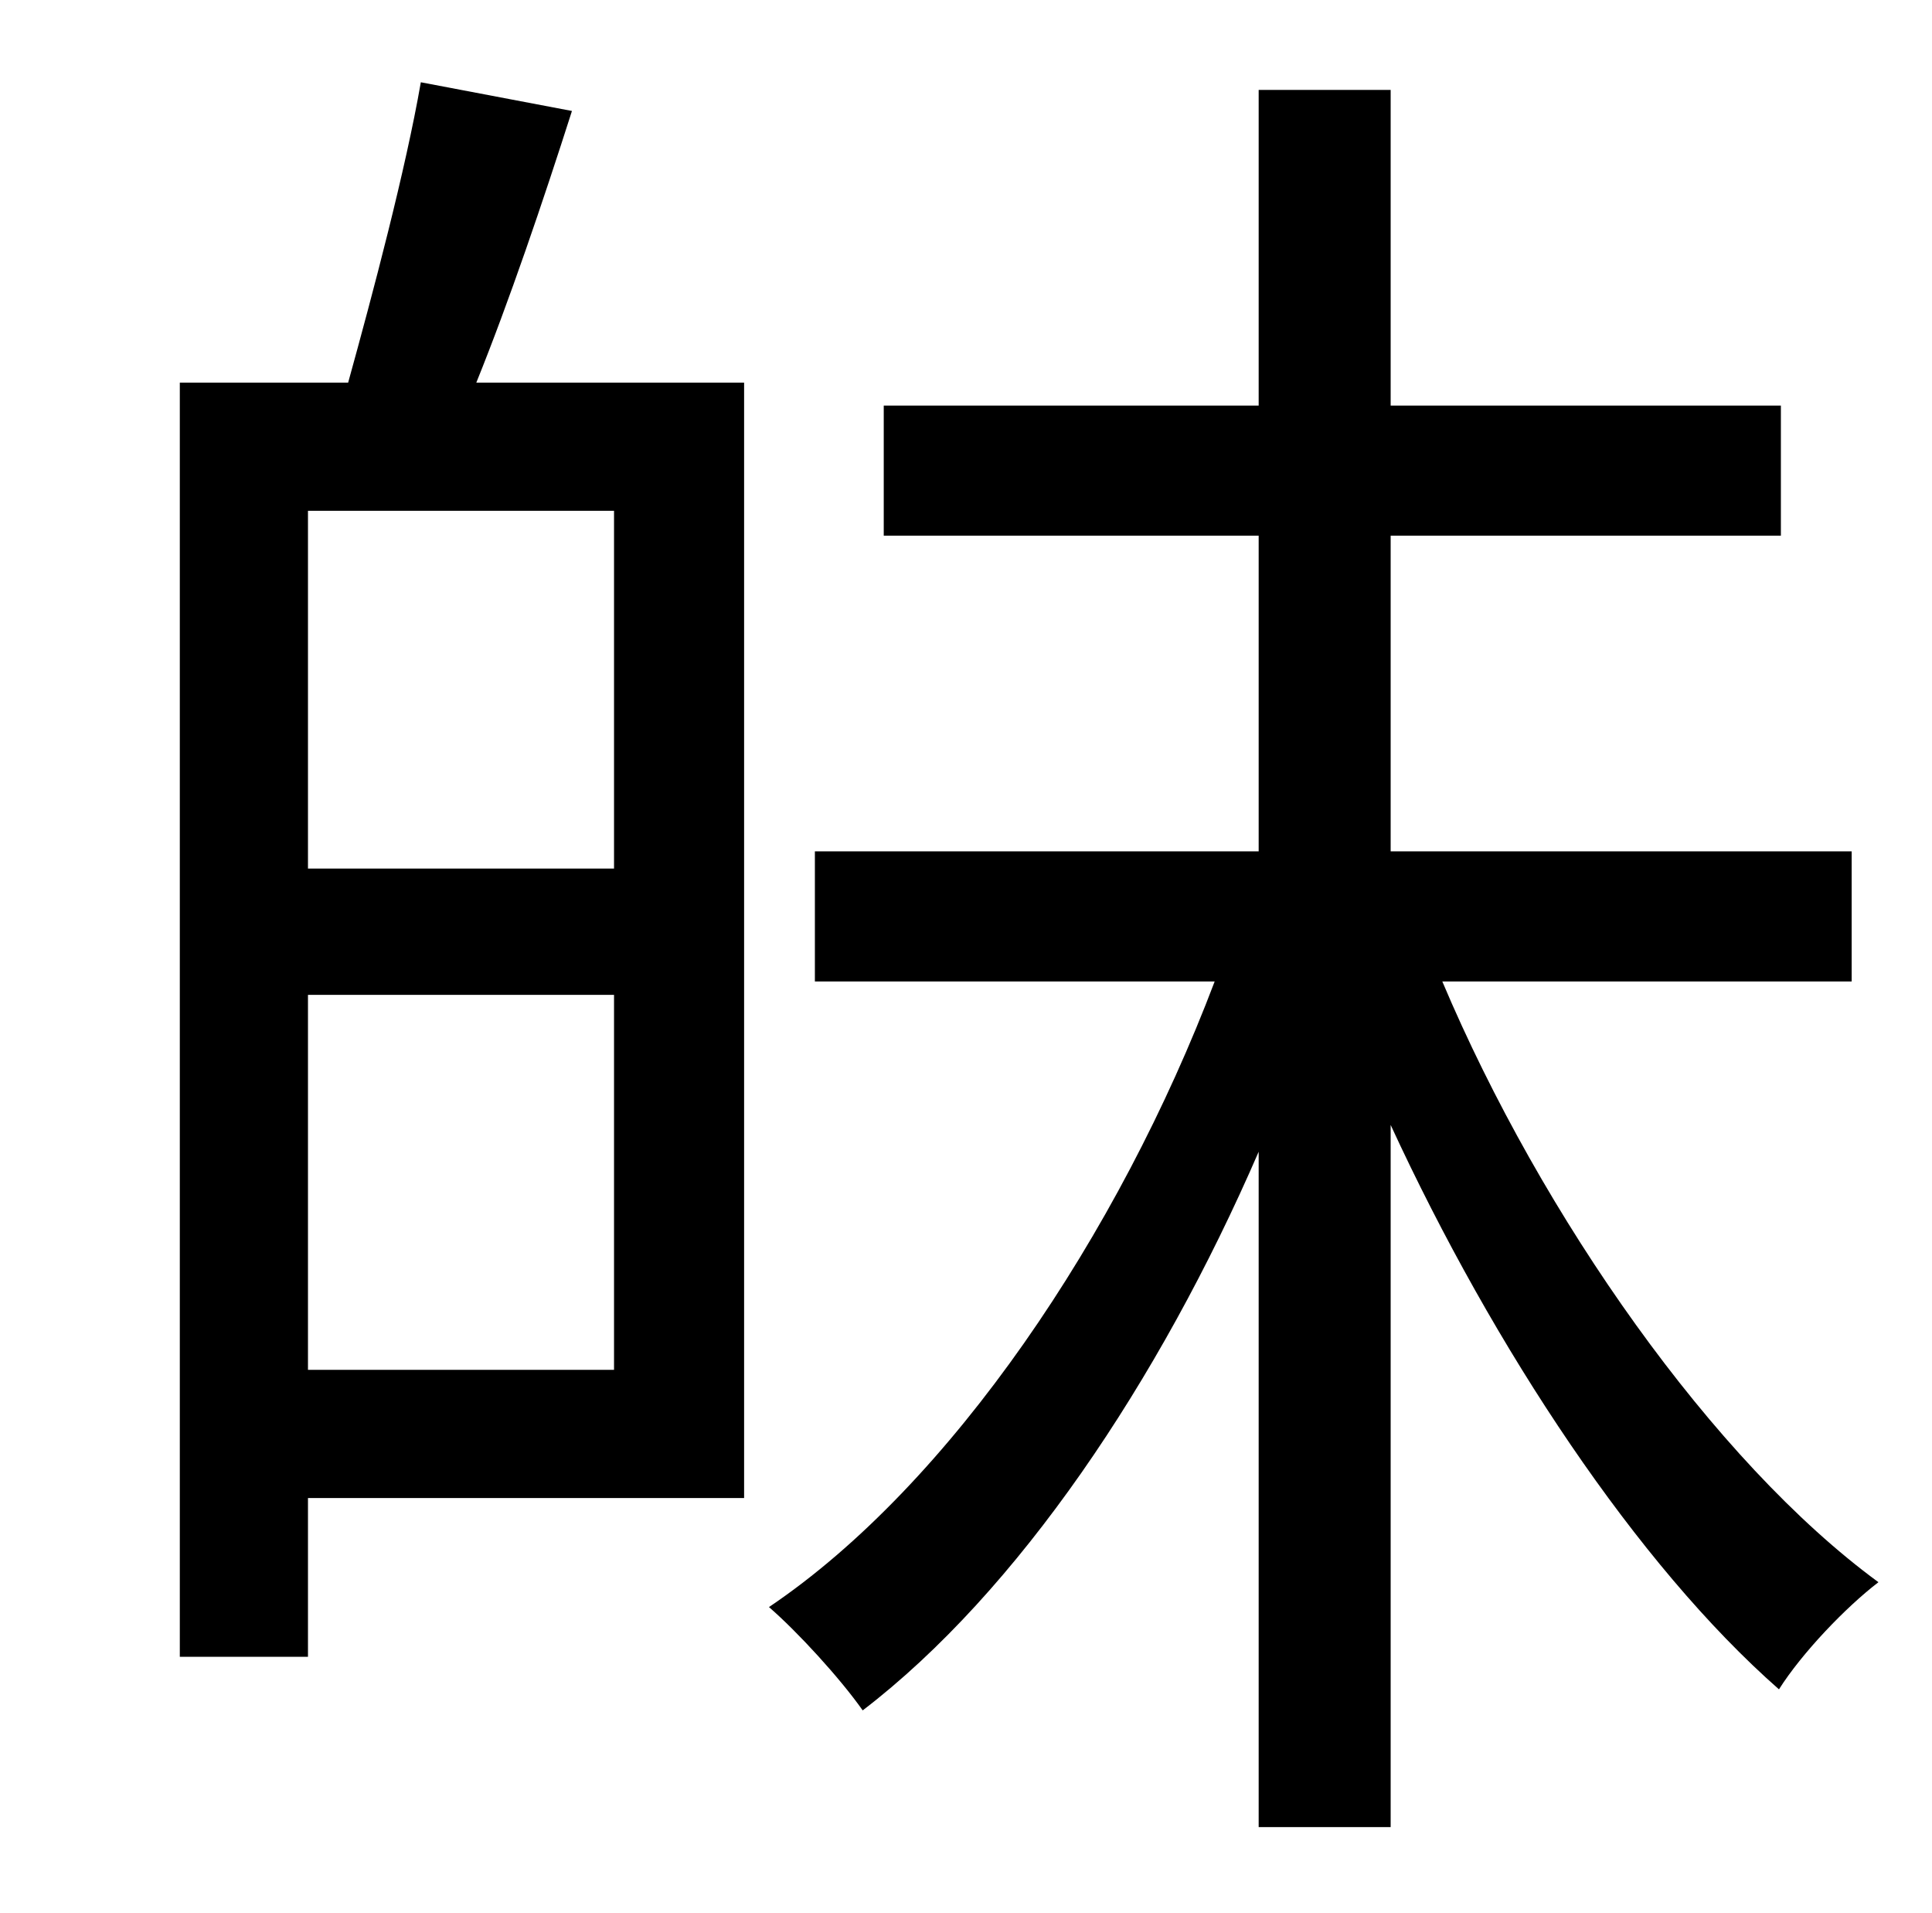 <?xml version="1.0" standalone="no"?>
<!DOCTYPE svg PUBLIC "-//W3C//DTD SVG 1.1//EN" "http://www.w3.org/Graphics/SVG/1.1/DTD/svg11.dtd" >
<svg xmlns="http://www.w3.org/2000/svg" xmlns:xlink="http://www.w3.org/1999/xlink" version="1.1" viewBox="-10 0 1010 1000">
   <path fill="currentColor"
d="M311 454v-187h-160v187h160zM151 716h160v-196h-160v196zM210 43l79 15c-15 47 -33 100 -50 142h140v583h-228v83h-67v-666h88c13 -47 30 -111 38 -157zM958 513h-214c52 123 142 251 228 314c-17 13 -40 37 -52 56c-74 -65 -149 -178 -203 -295v367h-69v-353
c-52 120 -126 230 -207 292c-12 -17 -34 -41 -49 -54c95 -64 183 -195 233 -327h-209v-68h232v-165h-196v-68h196v-165h69v165h204v68h-204v165h241v68z" />
</svg>
